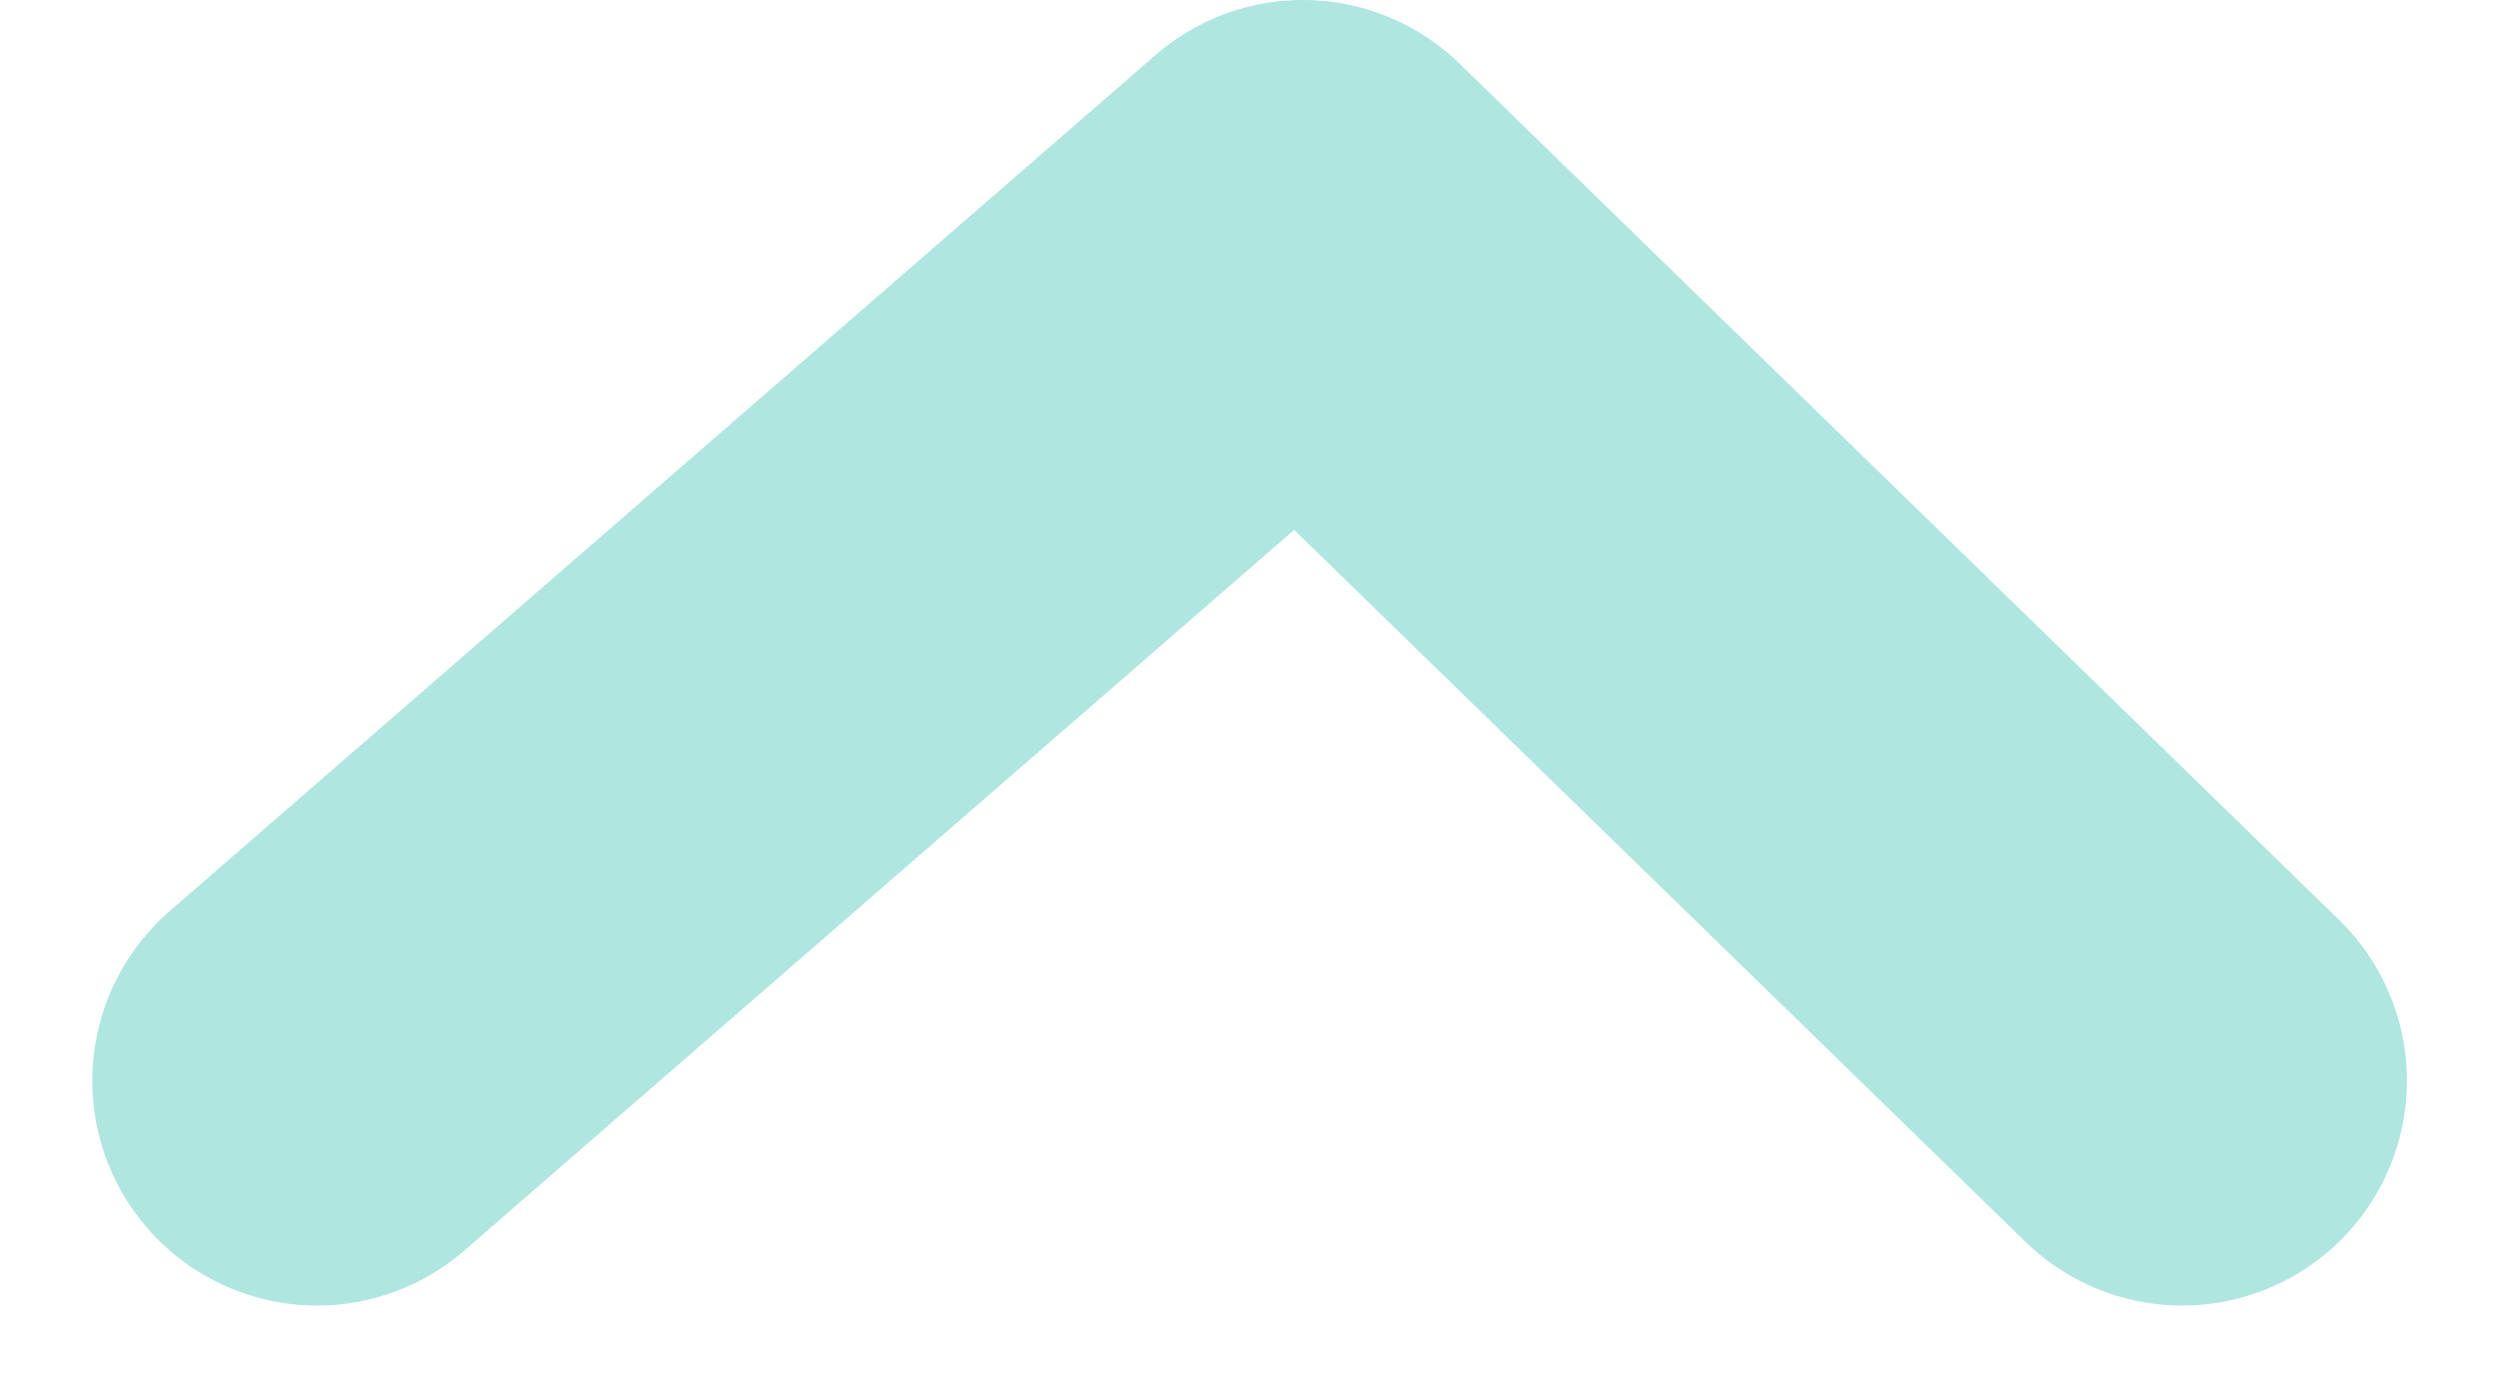 <svg xmlns="http://www.w3.org/2000/svg" width="83.432" height="46.675" viewBox="0 0 83.432 46.675">
  <path id="group_7796" data-name="group 7796" d="M0,28.569,32.9,0,62.246,28.569" transform="translate(10.58 7.5)" fill="none" stroke="#afe6df" stroke-linecap="round" stroke-linejoin="round" stroke-width="15"/>
</svg>
